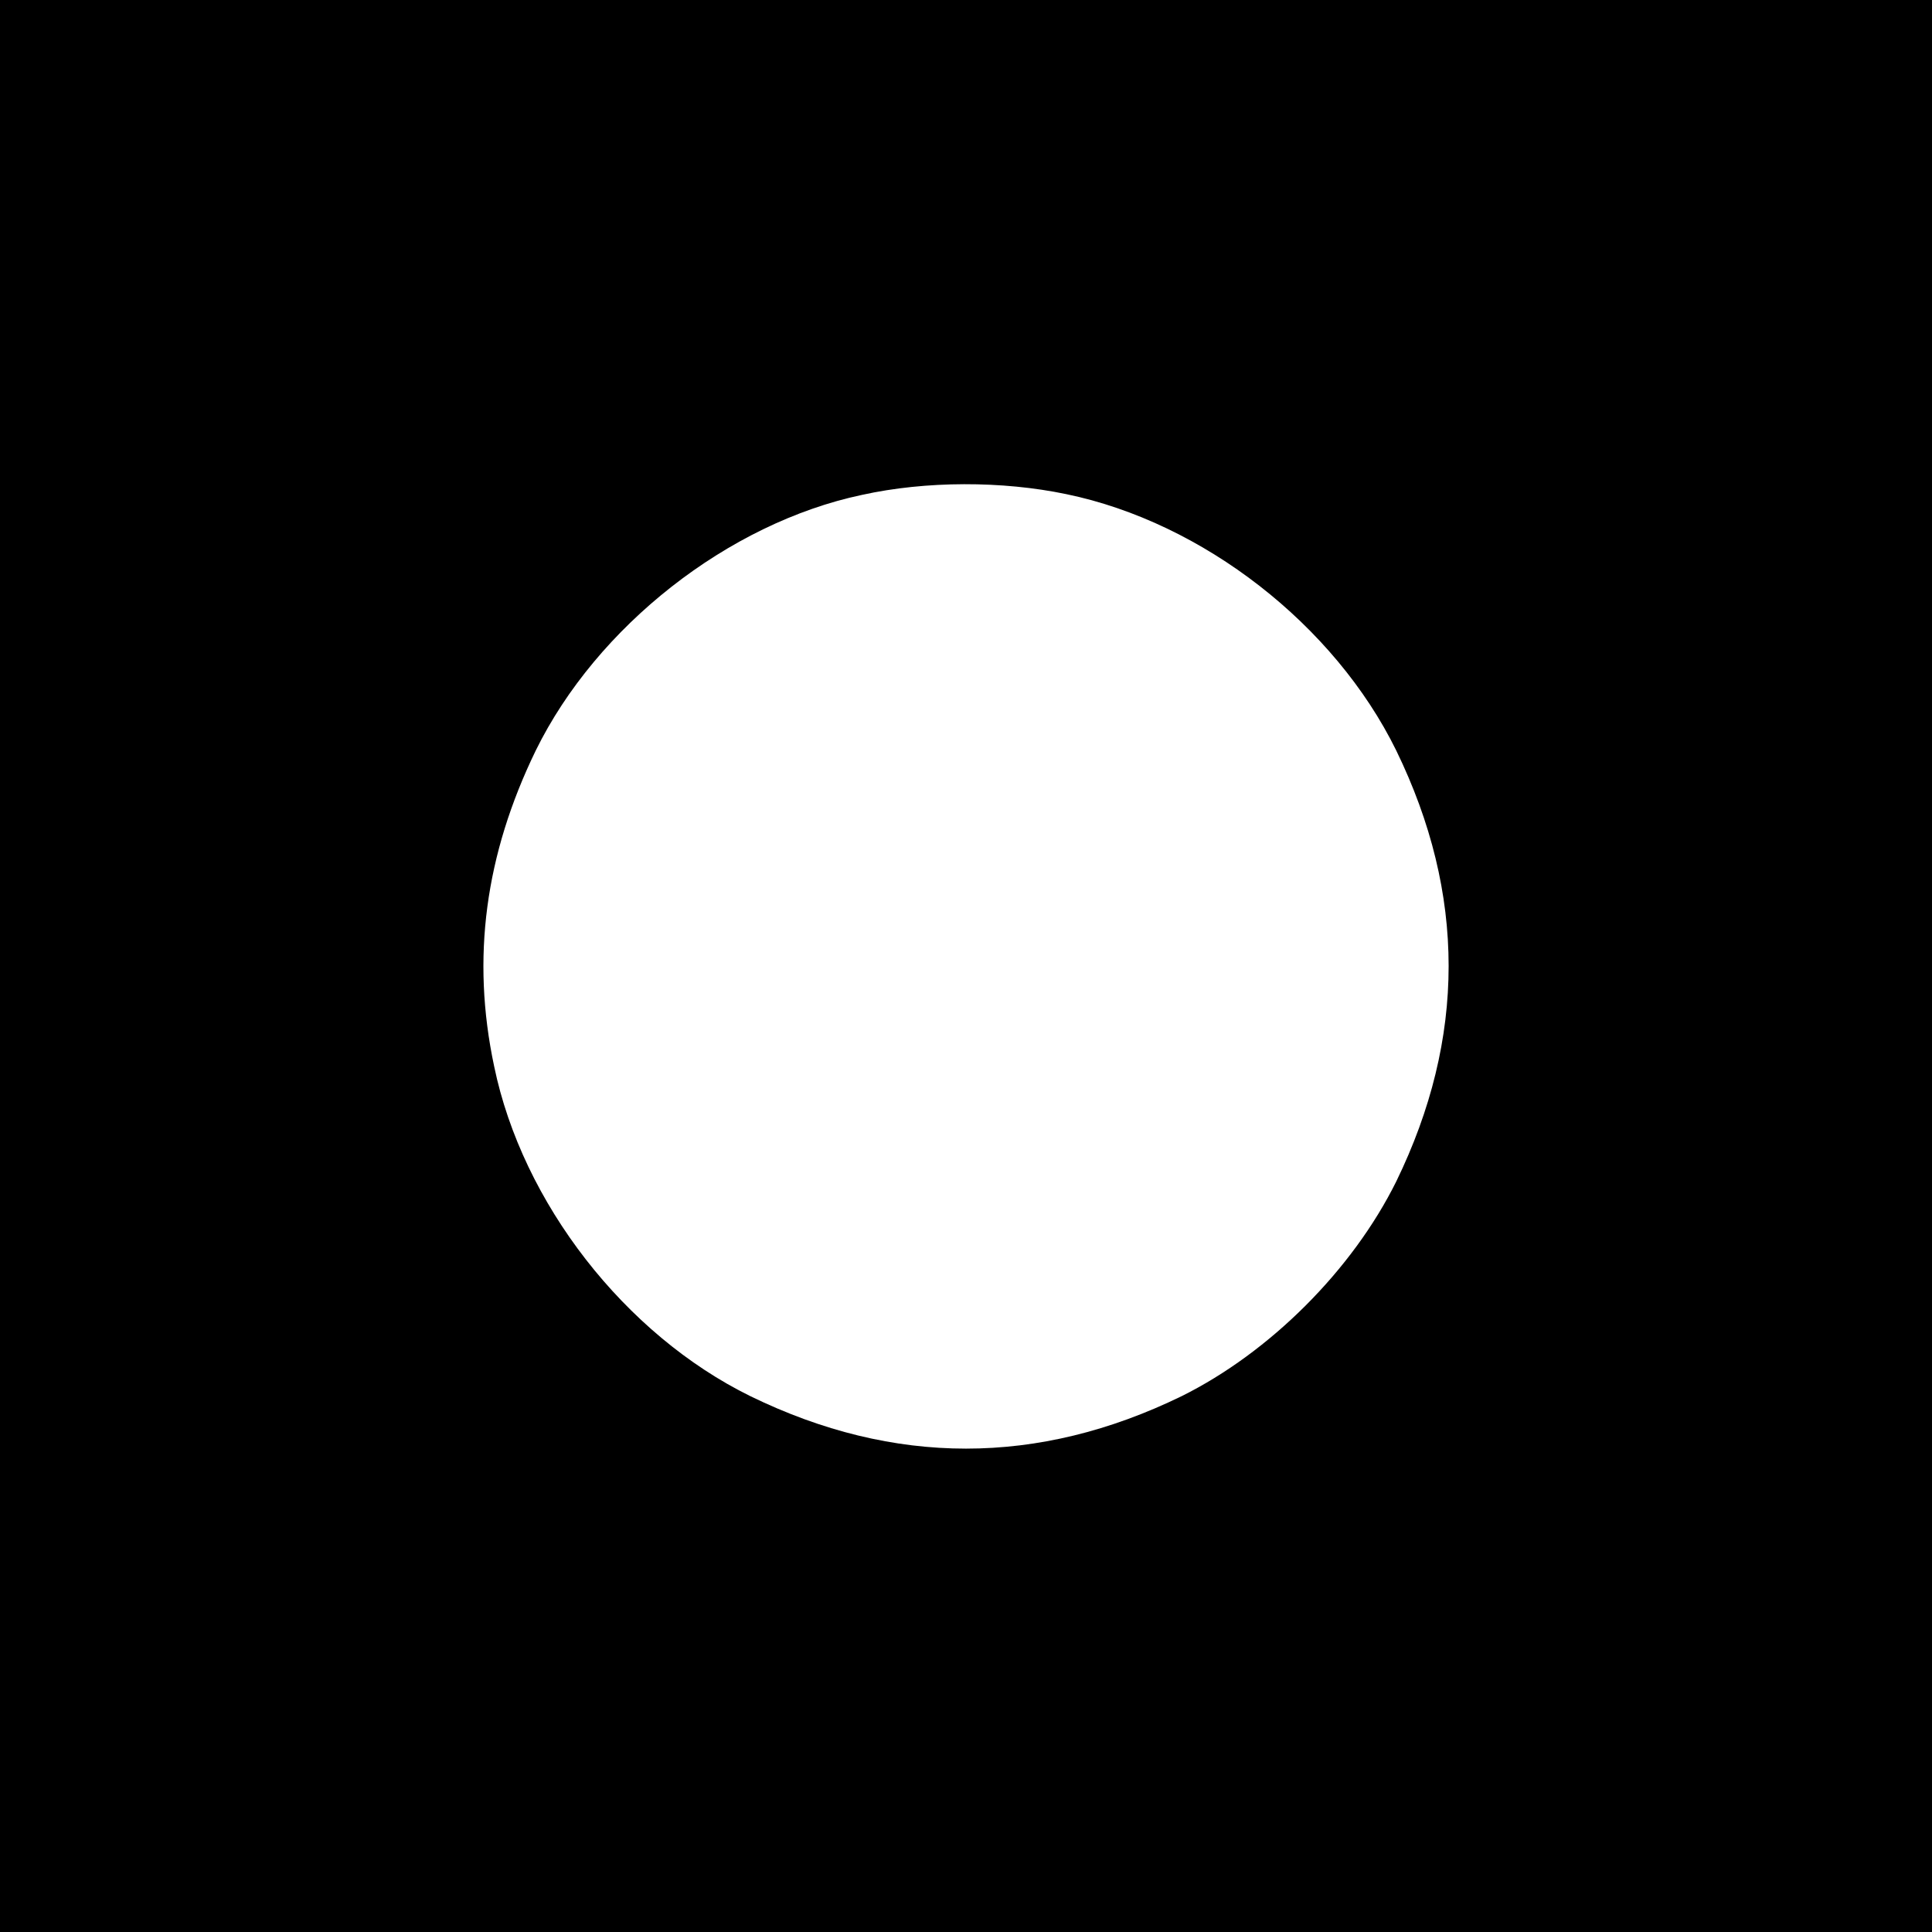 <?xml version="1.0" standalone="no"?>
<!DOCTYPE svg PUBLIC "-//W3C//DTD SVG 20010904//EN"
 "http://www.w3.org/TR/2001/REC-SVG-20010904/DTD/svg10.dtd">
<svg version="1.0" xmlns="http://www.w3.org/2000/svg"
 width="260pt" height="260pt" viewBox="0 0 260 260"
 preserveAspectRatio="xMidYMid meet">
<g transform="translate(0,260) scale(0.1,-0.1)"
fill="#000000" stroke="none">
<path d="M0 1300 l0 -1300 1300 0 1300 0 0 1300 0 1300 -1300 0 -1300 0 0
-1300z m1435 635 c184 -38 361 -176 444 -345 94 -193 94 -387 0 -580 -59 -119
-170 -230 -289 -289 -193 -94 -387 -94 -580 0 -169 83 -307 260 -345 444 -31
146 -12 285 56 425 82 167 259 306 439 344 86 19 189 19 275 1z"/>
</g>
</svg>
